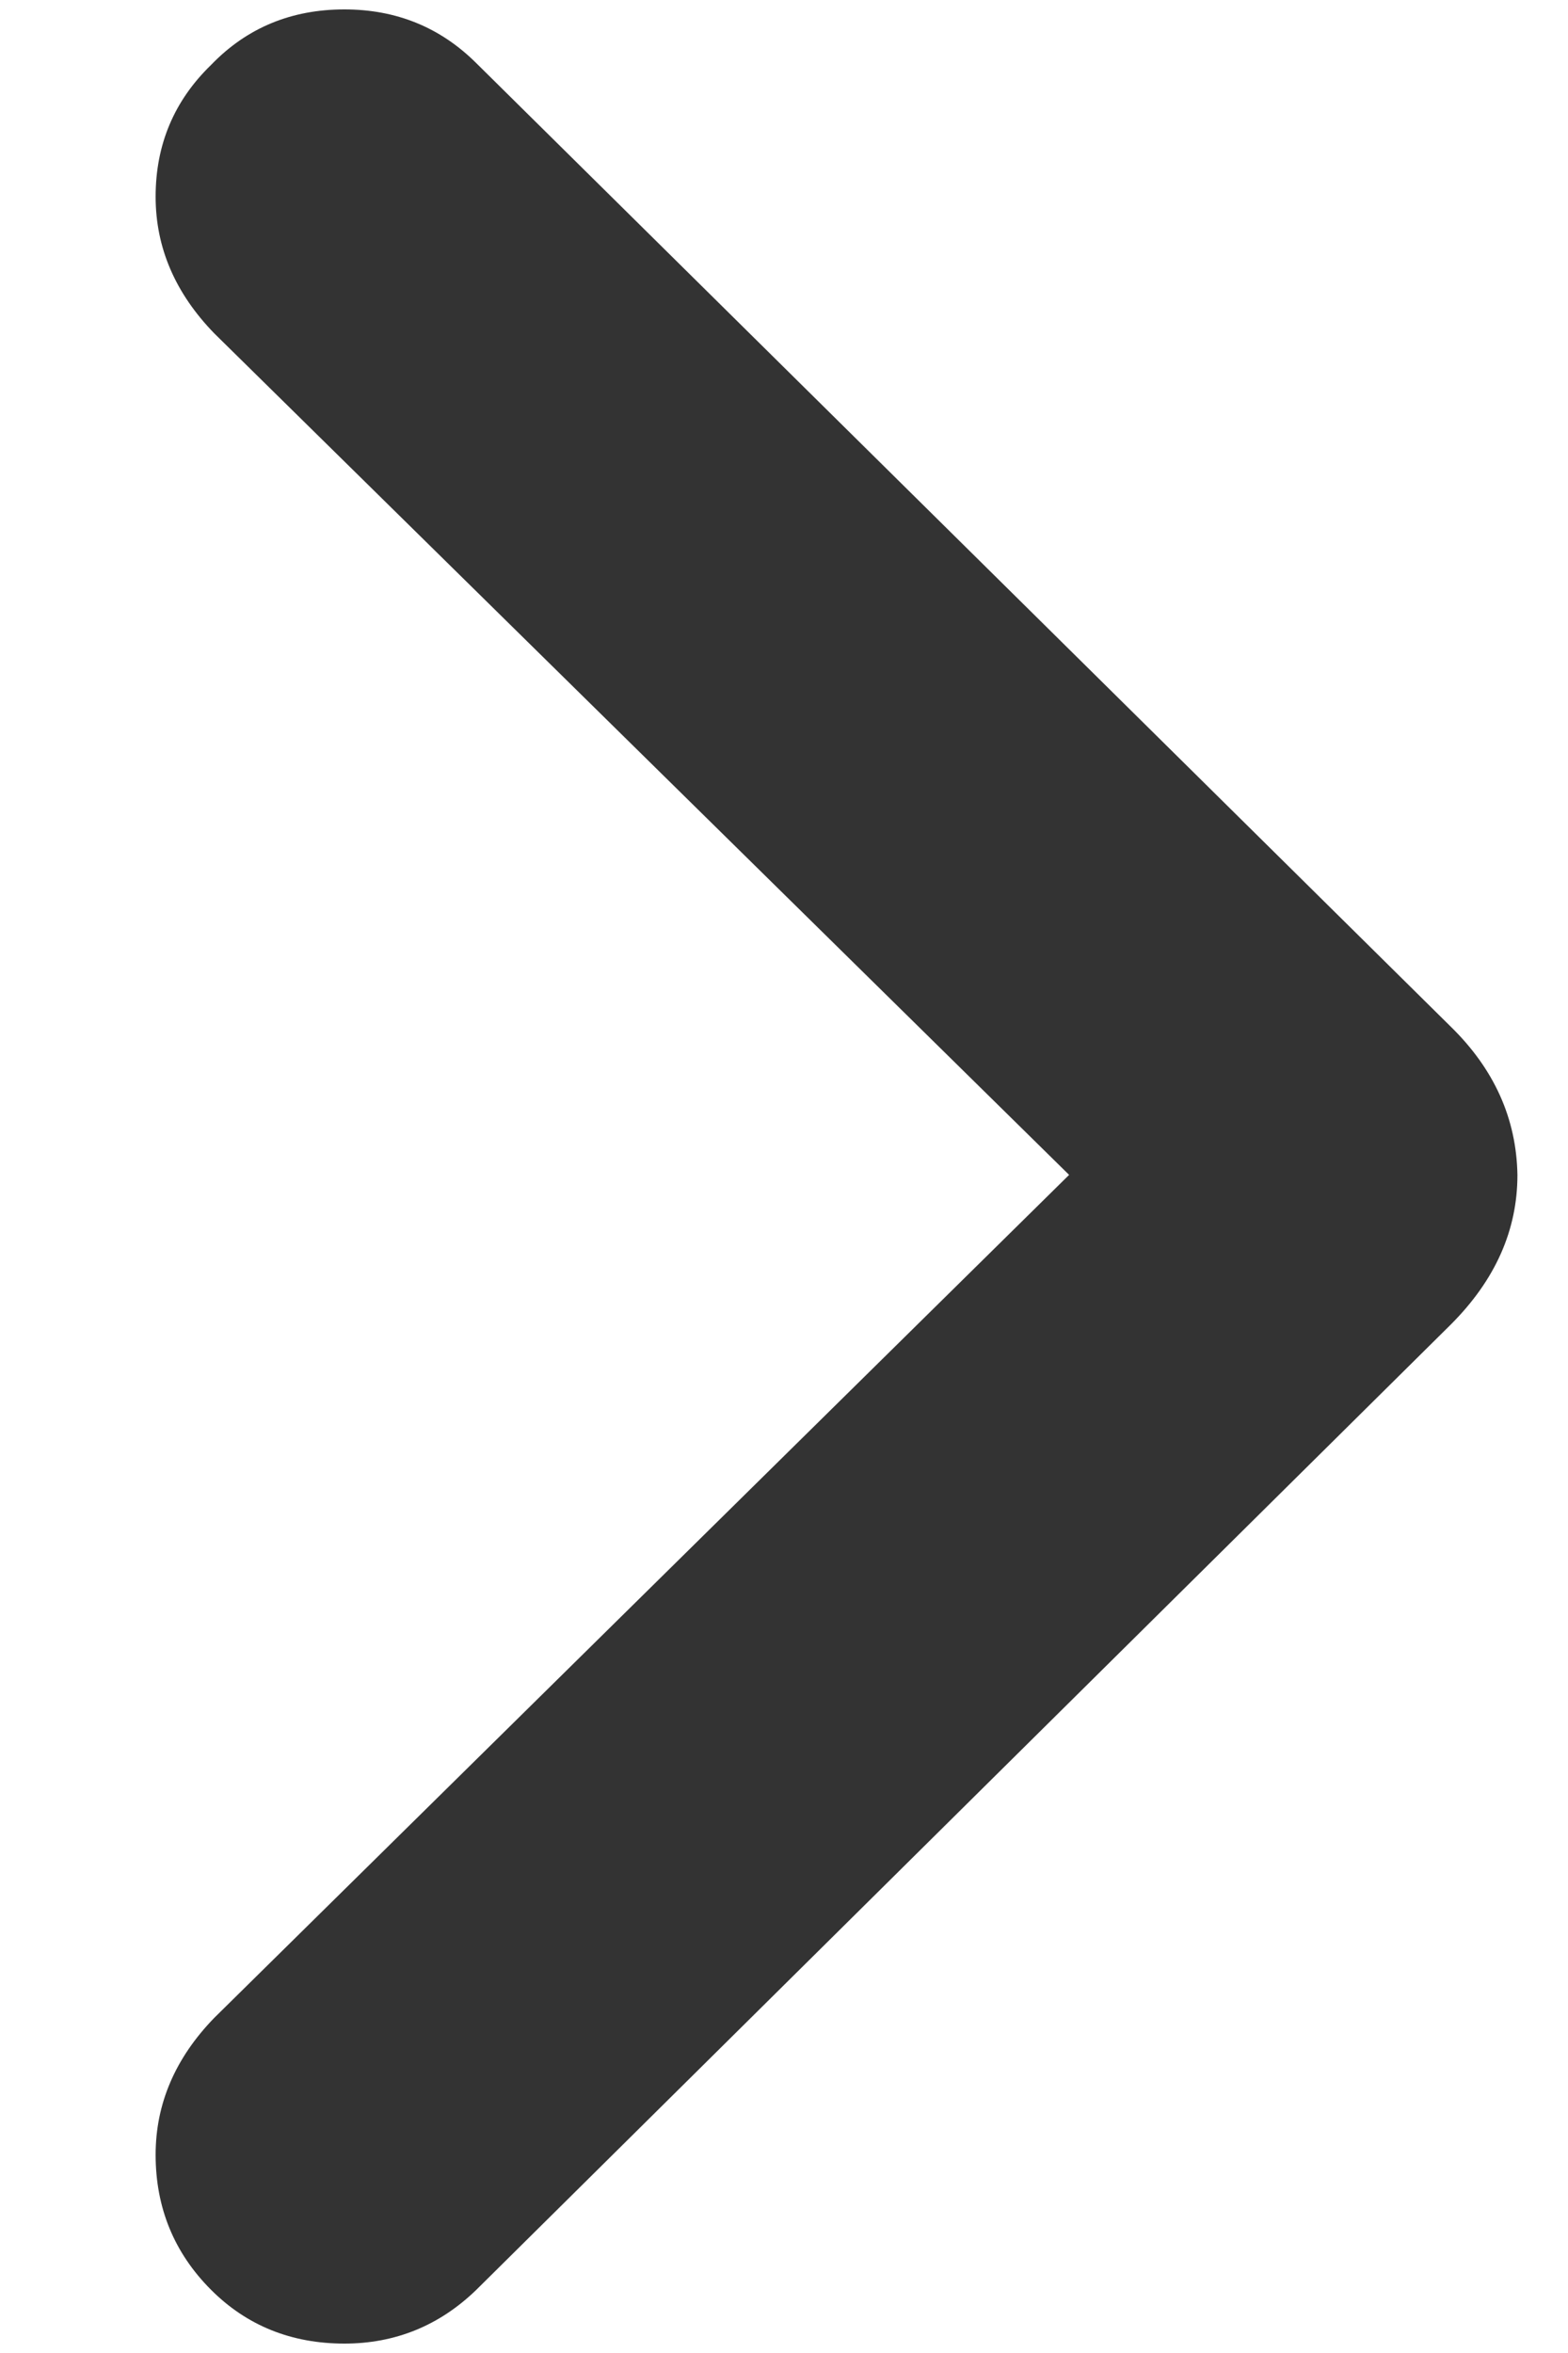 <svg width="8" height="12" viewBox="0 0 8 12" fill="none" xmlns="http://www.w3.org/2000/svg">
<path d="M7.742 5.992C7.742 6.274 7.629 6.528 7.402 6.755L2.43 11.678C2.242 11.86 2.017 11.952 1.757 11.952C1.486 11.952 1.259 11.86 1.077 11.678C0.889 11.49 0.794 11.26 0.794 10.989C0.794 10.729 0.894 10.496 1.093 10.291L5.775 5.676V6.307L1.093 1.7C0.894 1.495 0.794 1.263 0.794 1.003C0.794 0.737 0.889 0.513 1.077 0.331C1.259 0.142 1.486 0.048 1.757 0.048C2.023 0.048 2.247 0.14 2.43 0.322L7.402 5.236C7.623 5.452 7.737 5.704 7.742 5.992Z" fill="black" fill-opacity="0.8"/>
</svg>
